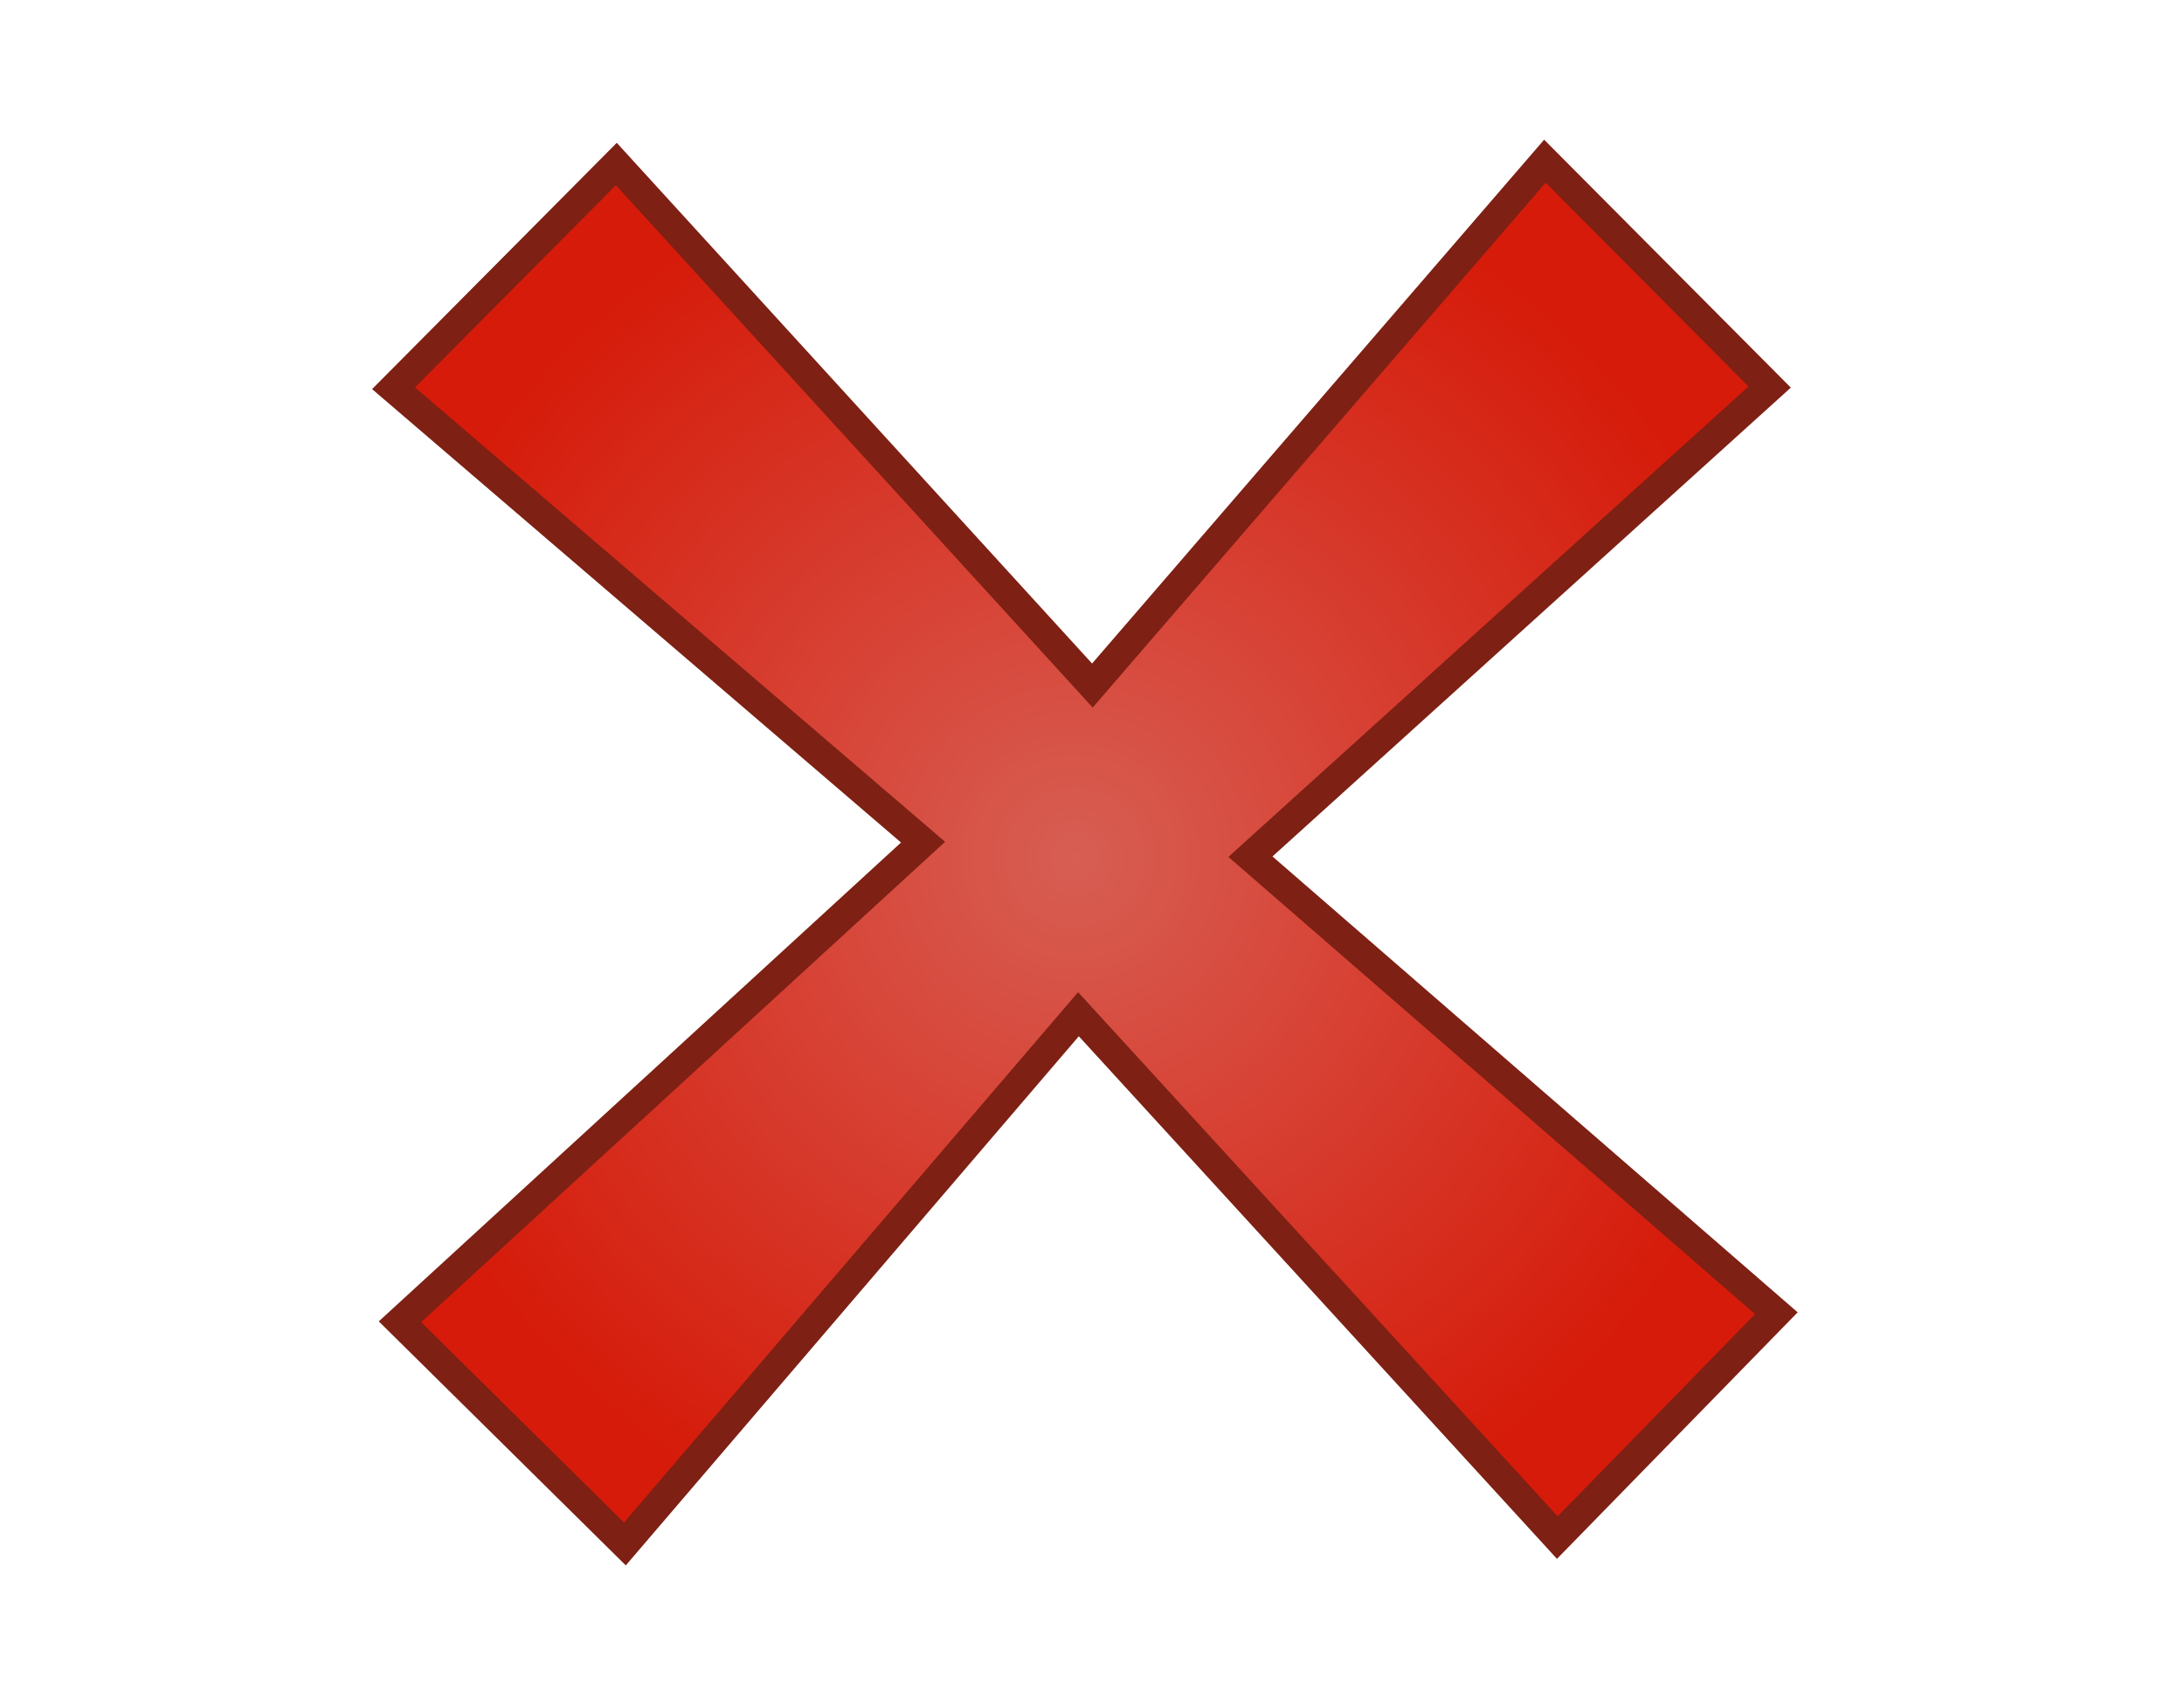 <?xml version="1.0" encoding="UTF-8" standalone="no"?>
<!-- Created with Inkscape (http://www.inkscape.org/) -->

<svg
   xmlns:dc="http://purl.org/dc/elements/1.1/"
   xmlns:cc="http://creativecommons.org/ns#"
   xmlns:rdf="http://www.w3.org/1999/02/22-rdf-syntax-ns#"
   xmlns:svg="http://www.w3.org/2000/svg"
   xmlns="http://www.w3.org/2000/svg"
   xmlns:xlink="http://www.w3.org/1999/xlink"
   xmlns:sodipodi="http://sodipodi.sourceforge.net/DTD/sodipodi-0.dtd"
   xmlns:inkscape="http://www.inkscape.org/namespaces/inkscape"
   width="133"
   height="103"
   id="svg2"
   version="1.1"
   inkscape:version="0.48.5 r10040"
   sodipodi:docname="icon_stop.svg">
  <defs
     id="defs4">
    <linearGradient
       gradientTransform="translate(1039.526,-164.221)"
       inkscape:collect="always"
       xlink:href="#linearGradient3800-1-0"
       id="linearGradient3806-9-2"
       x1="261.857"
       y1="680.219"
       x2="305.286"
       y2="680.219"
       gradientUnits="userSpaceOnUse" />
    <linearGradient
       id="linearGradient3800-1-0">
      <stop
         style="stop-color:#56d357;stop-opacity:1;"
         offset="0"
         id="stop3802-2-2" />
      <stop
         style="stop-color:#7cdb7c;stop-opacity:1;"
         offset="1"
         id="stop3804-7-3" />
    </linearGradient>
    <radialGradient
       inkscape:collect="always"
       xlink:href="#linearGradient4291"
       id="radialGradient4301"
       cx="1321.426"
       cy="513.939"
       fx="1321.426"
       fy="513.939"
       r="44"
       gradientTransform="translate(0,5.8402162e-5)"
       gradientUnits="userSpaceOnUse" />
    <linearGradient
       id="linearGradient4291">
      <stop
         style="stop-color:#d75e53;stop-opacity:1;"
         offset="0"
         id="stop4293" />
      <stop
         style="stop-color:#d61b0a;stop-opacity:1;"
         offset="1"
         id="stop4295" />
    </linearGradient>
    <radialGradient
       r="44"
       fy="513.939"
       fx="1321.426"
       cy="513.939"
       cx="1321.426"
       gradientTransform="translate(-1252.854,486.995)"
       gradientUnits="userSpaceOnUse"
       id="radialGradient4318"
       xlink:href="#linearGradient4291"
       inkscape:collect="always" />
    <radialGradient
       inkscape:collect="always"
       xlink:href="#linearGradient4291-5"
       id="radialGradient4348"
       gradientUnits="userSpaceOnUse"
       gradientTransform="matrix(0.999,0.037,-0.037,0.999,19.724,-48.085)"
       cx="1321.426"
       cy="513.939"
       fx="1321.426"
       fy="513.939"
       r="44" />
    <linearGradient
       id="linearGradient4291-5">
      <stop
         style="stop-color:#d75e53;stop-opacity:1;"
         offset="0"
         id="stop4293-9" />
      <stop
         style="stop-color:#d61b0a;stop-opacity:1;"
         offset="1"
         id="stop4295-1" />
    </linearGradient>
    <radialGradient
       r="44"
       fy="513.939"
       fx="1321.426"
       cy="513.939"
       cx="1321.426"
       gradientTransform="matrix(0.999,0.037,-0.037,0.999,-1235.635,439.267)"
       gradientUnits="userSpaceOnUse"
       id="radialGradient4368"
       xlink:href="#linearGradient4291-5"
       inkscape:collect="always" />
  </defs>
  <sodipodi:namedview
     id="base"
     pagecolor="#ffffff"
     bordercolor="#666666"
     borderopacity="1.0"
     inkscape:pageopacity="0.0"
     inkscape:pageshadow="2"
     inkscape:zoom="2.8"
     inkscape:cx="104.49143"
     inkscape:cy="37.69139"
     inkscape:document-units="px"
     inkscape:current-layer="layer1"
     showgrid="false"
     inkscape:window-width="1366"
     inkscape:window-height="691"
     inkscape:window-x="-2"
     inkscape:window-y="-3"
     inkscape:window-maximized="1" />
  <g
     inkscape:label="Layer 1"
     inkscape:groupmode="layer"
     id="layer1"
     transform="translate(0,-949.362)">
    <path
       style="fill:url(#radialGradient4368);fill-opacity:1;stroke:#7e2014;stroke-width:1.781;stroke-linecap:butt;stroke-linejoin:miter;stroke-miterlimit:4;stroke-opacity:1;stroke-dasharray:none"
       d="m 37.532,959.352 28.991,31.765 27.557,-31.938 13.687,13.758 -31.619,28.603 32.029,27.807 -13.341,13.666 -29.161,-31.878 -27.621,32.267 -13.696,-13.534 31.854,-29.212 -32.246,-27.647 z"
       id="path4216"
       inkscape:connector-curvature="0"
       sodipodi:nodetypes="ccccccccccccc" />
  </g>
</svg>
